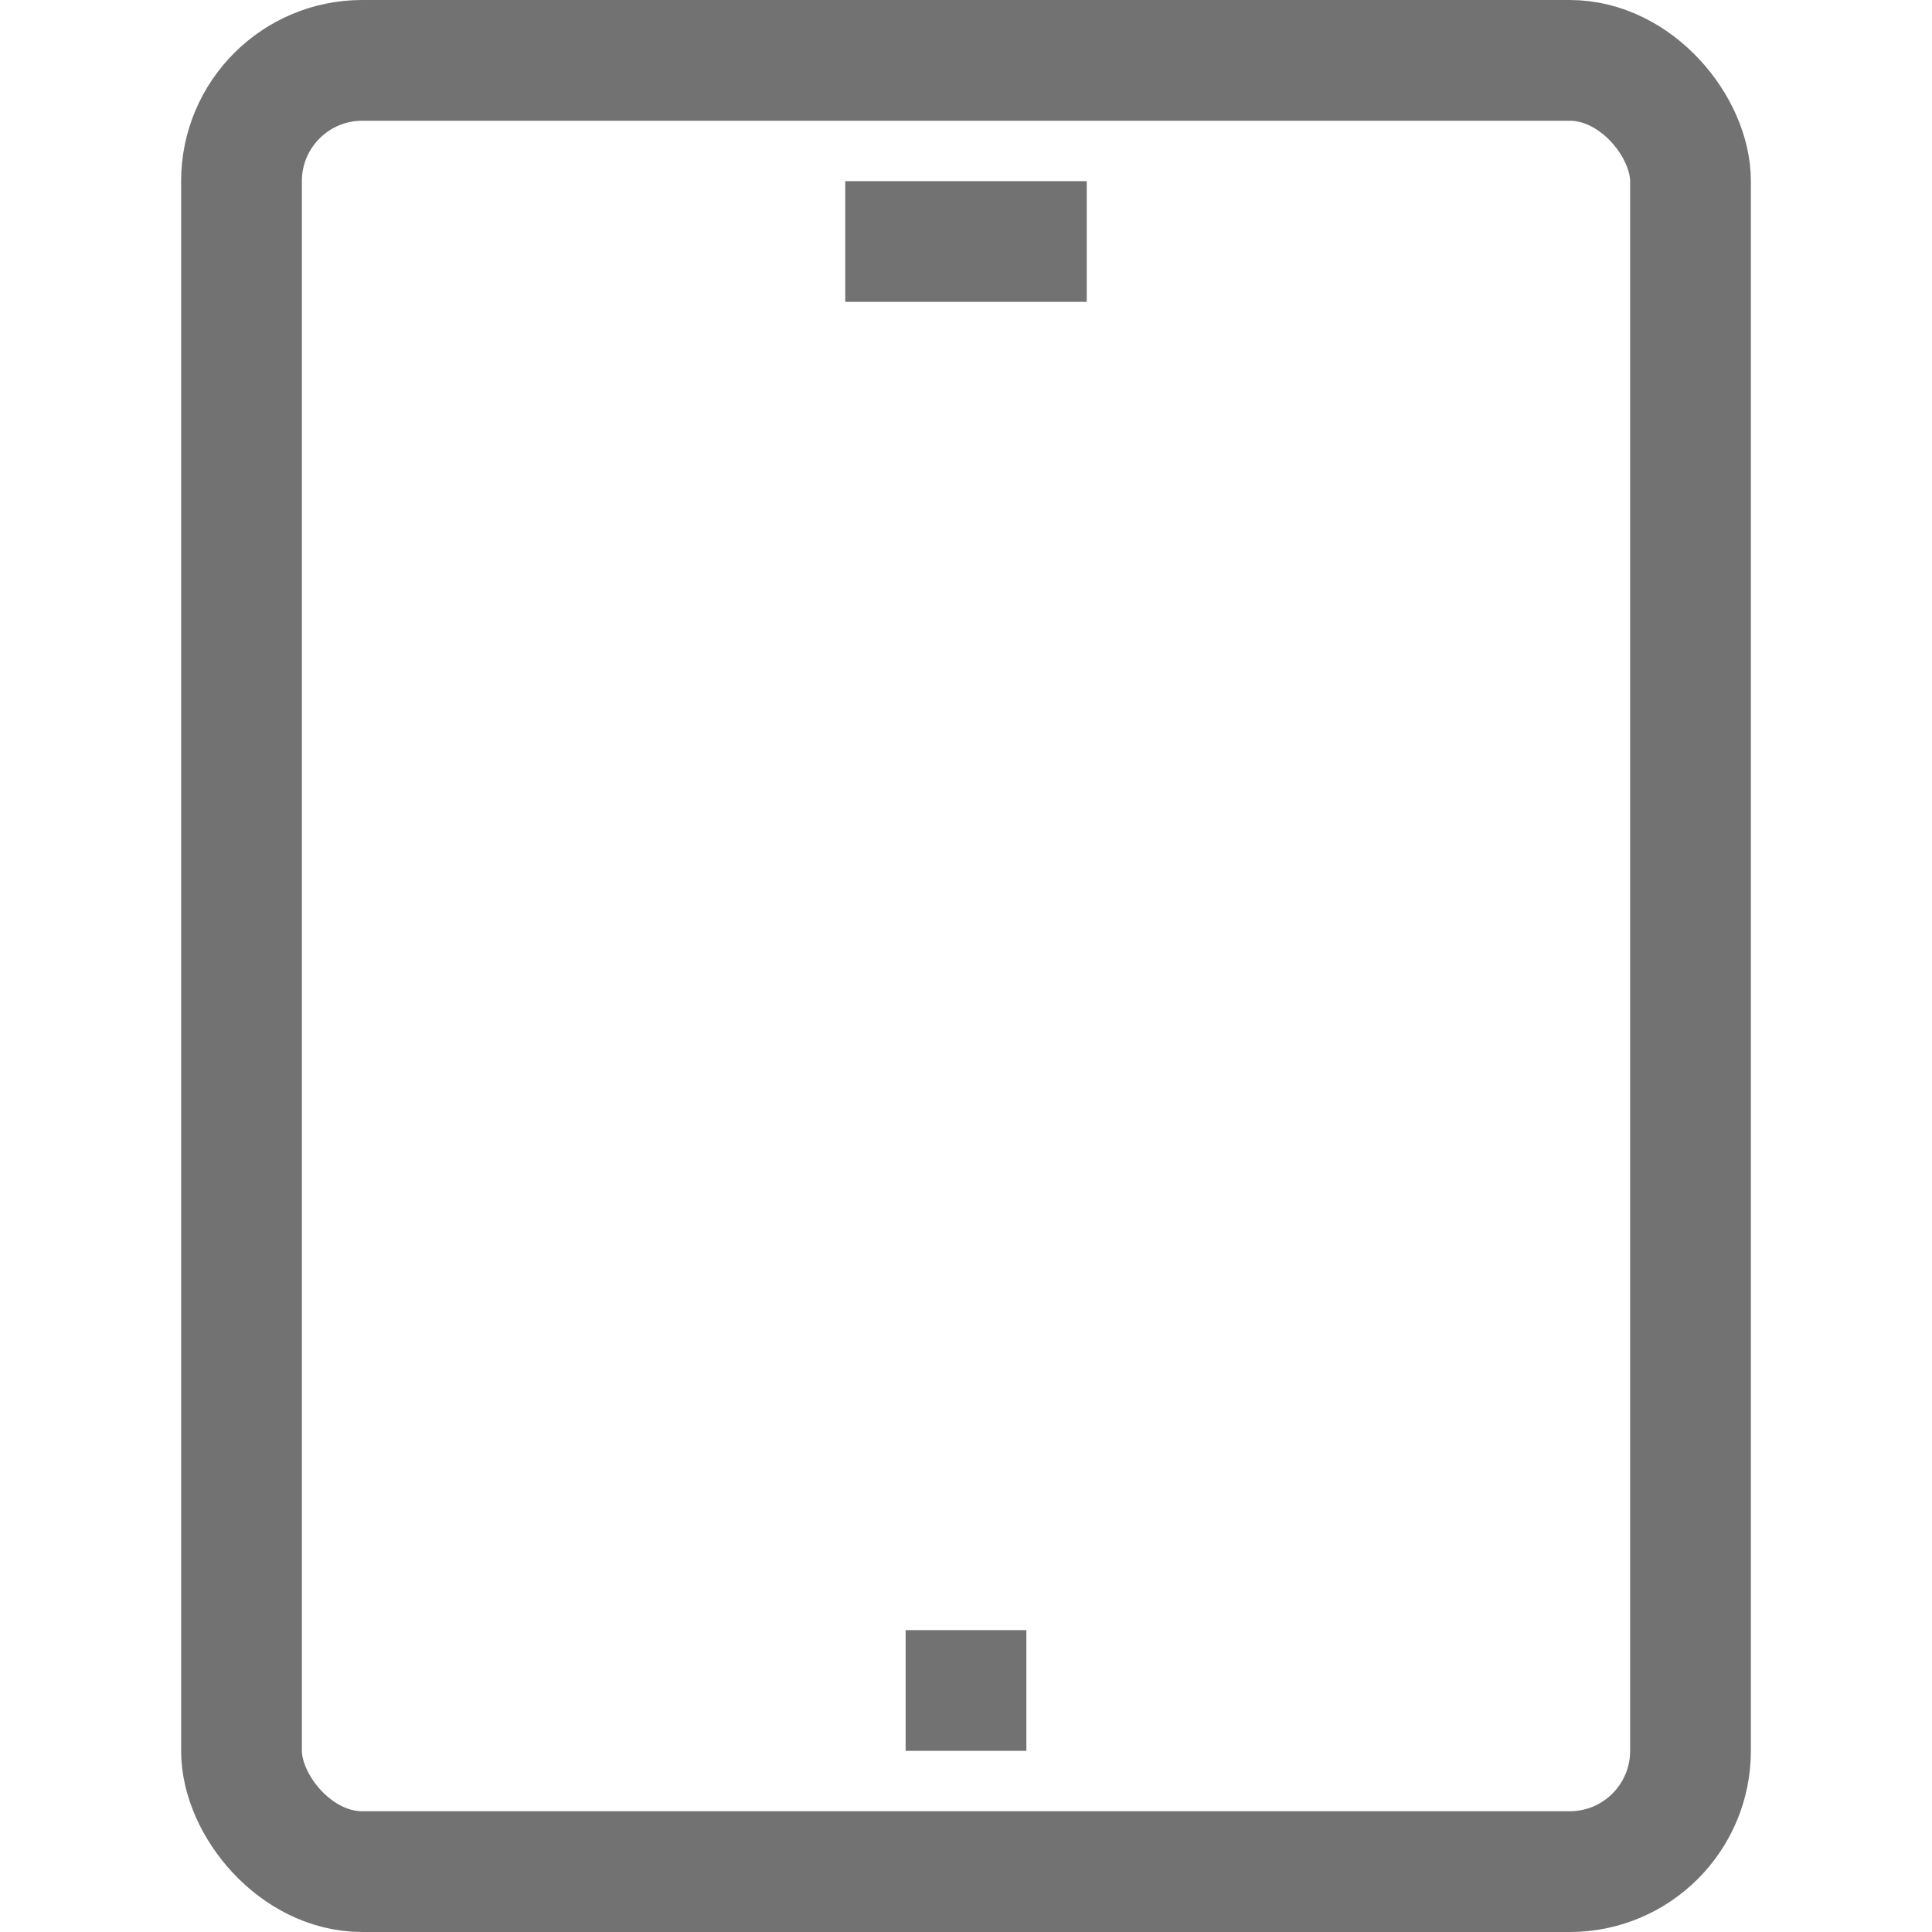 <svg width="16" height="16" viewBox="0 0 16 16" fill="none" xmlns="http://www.w3.org/2000/svg">
<rect x="2" y="0.5" width="12" height="15" rx="1" stroke="#727272" stroke-linejoin="round"/>
<path d="M7 2H9M7.5 14H8.5" stroke="#727272" stroke-linejoin="round"/>
</svg>
